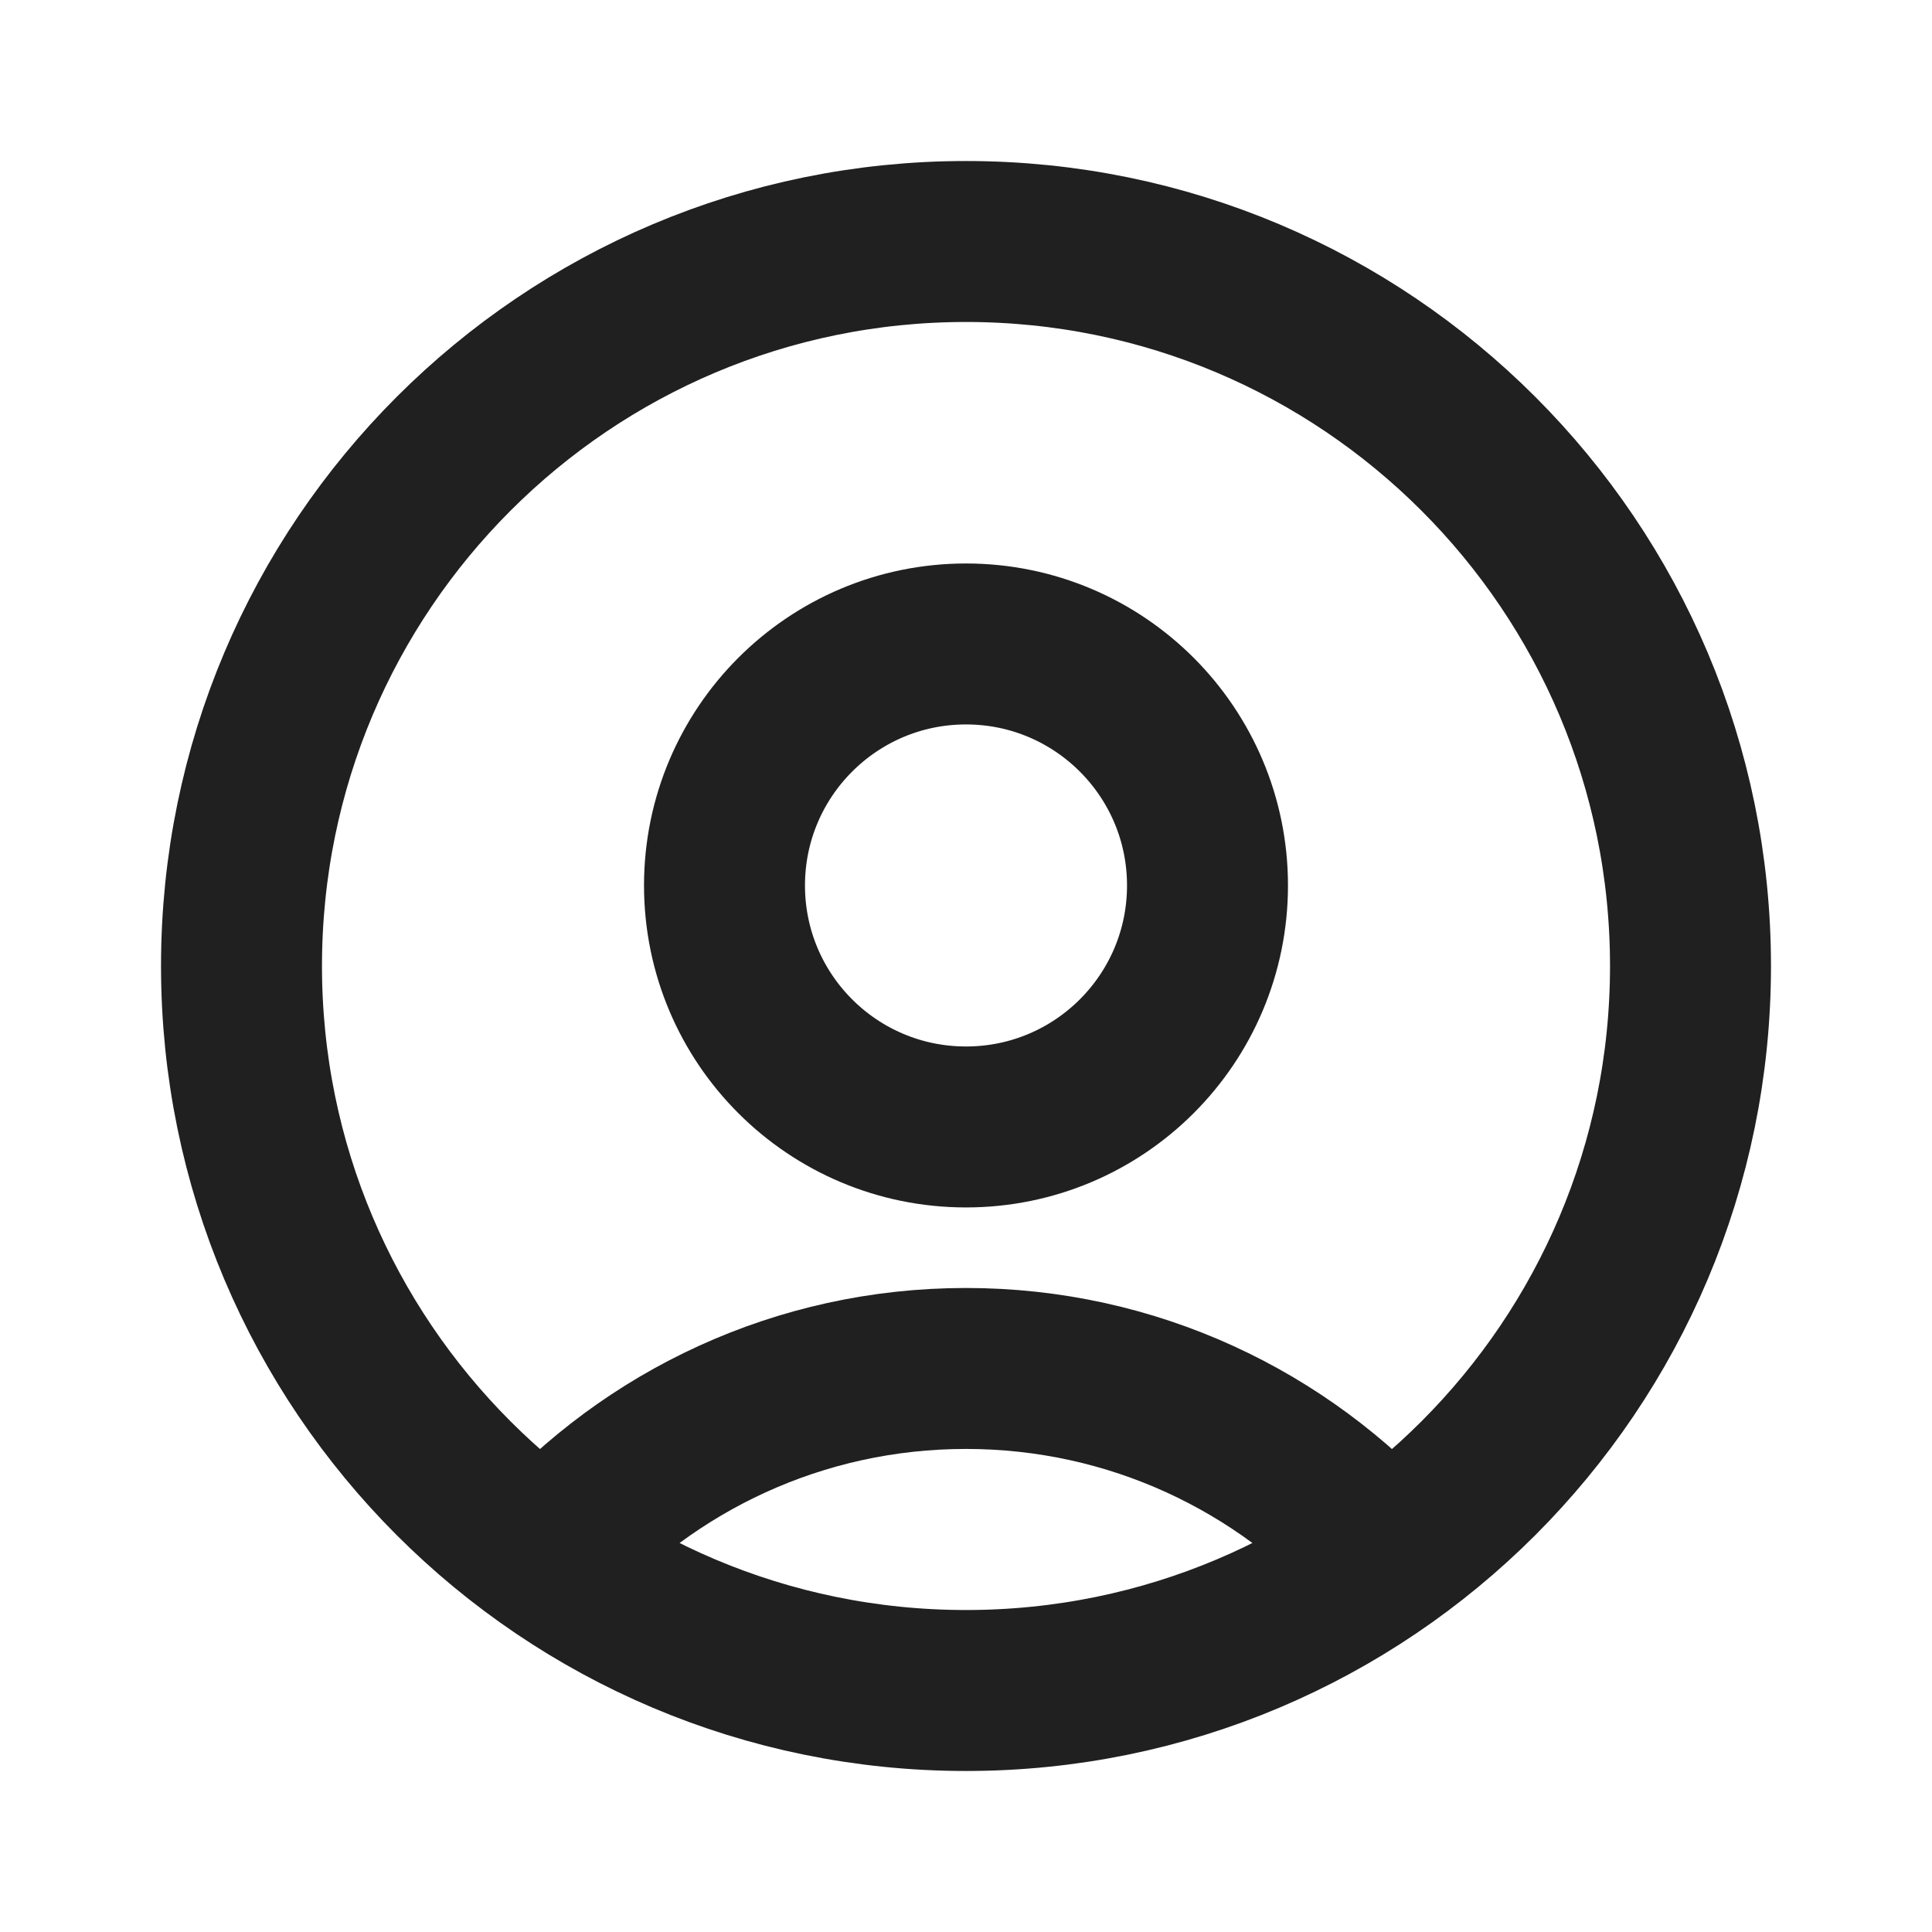 <svg width="16" height="16" viewBox="0 0 16 16" fill="none" xmlns="http://www.w3.org/2000/svg">
<path d="M11.478 12.888C10.623 11.934 9.382 11.333 8 11.333C6.618 11.333 5.377 11.934 4.522 12.888M8 14C4.686 14 2 11.314 2 8C2 4.686 4.686 2 8 2C11.314 2 14 4.686 14 8C14 11.314 11.314 14 8 14ZM8 9.333C6.895 9.333 6 8.438 6 7.333C6 6.229 6.895 5.333 8 5.333C9.105 5.333 10 6.229 10 7.333C10 8.438 9.105 9.333 8 9.333Z" stroke="#202020" stroke-width="1.333" stroke-linecap="round" stroke-linejoin="round"/>
</svg>
